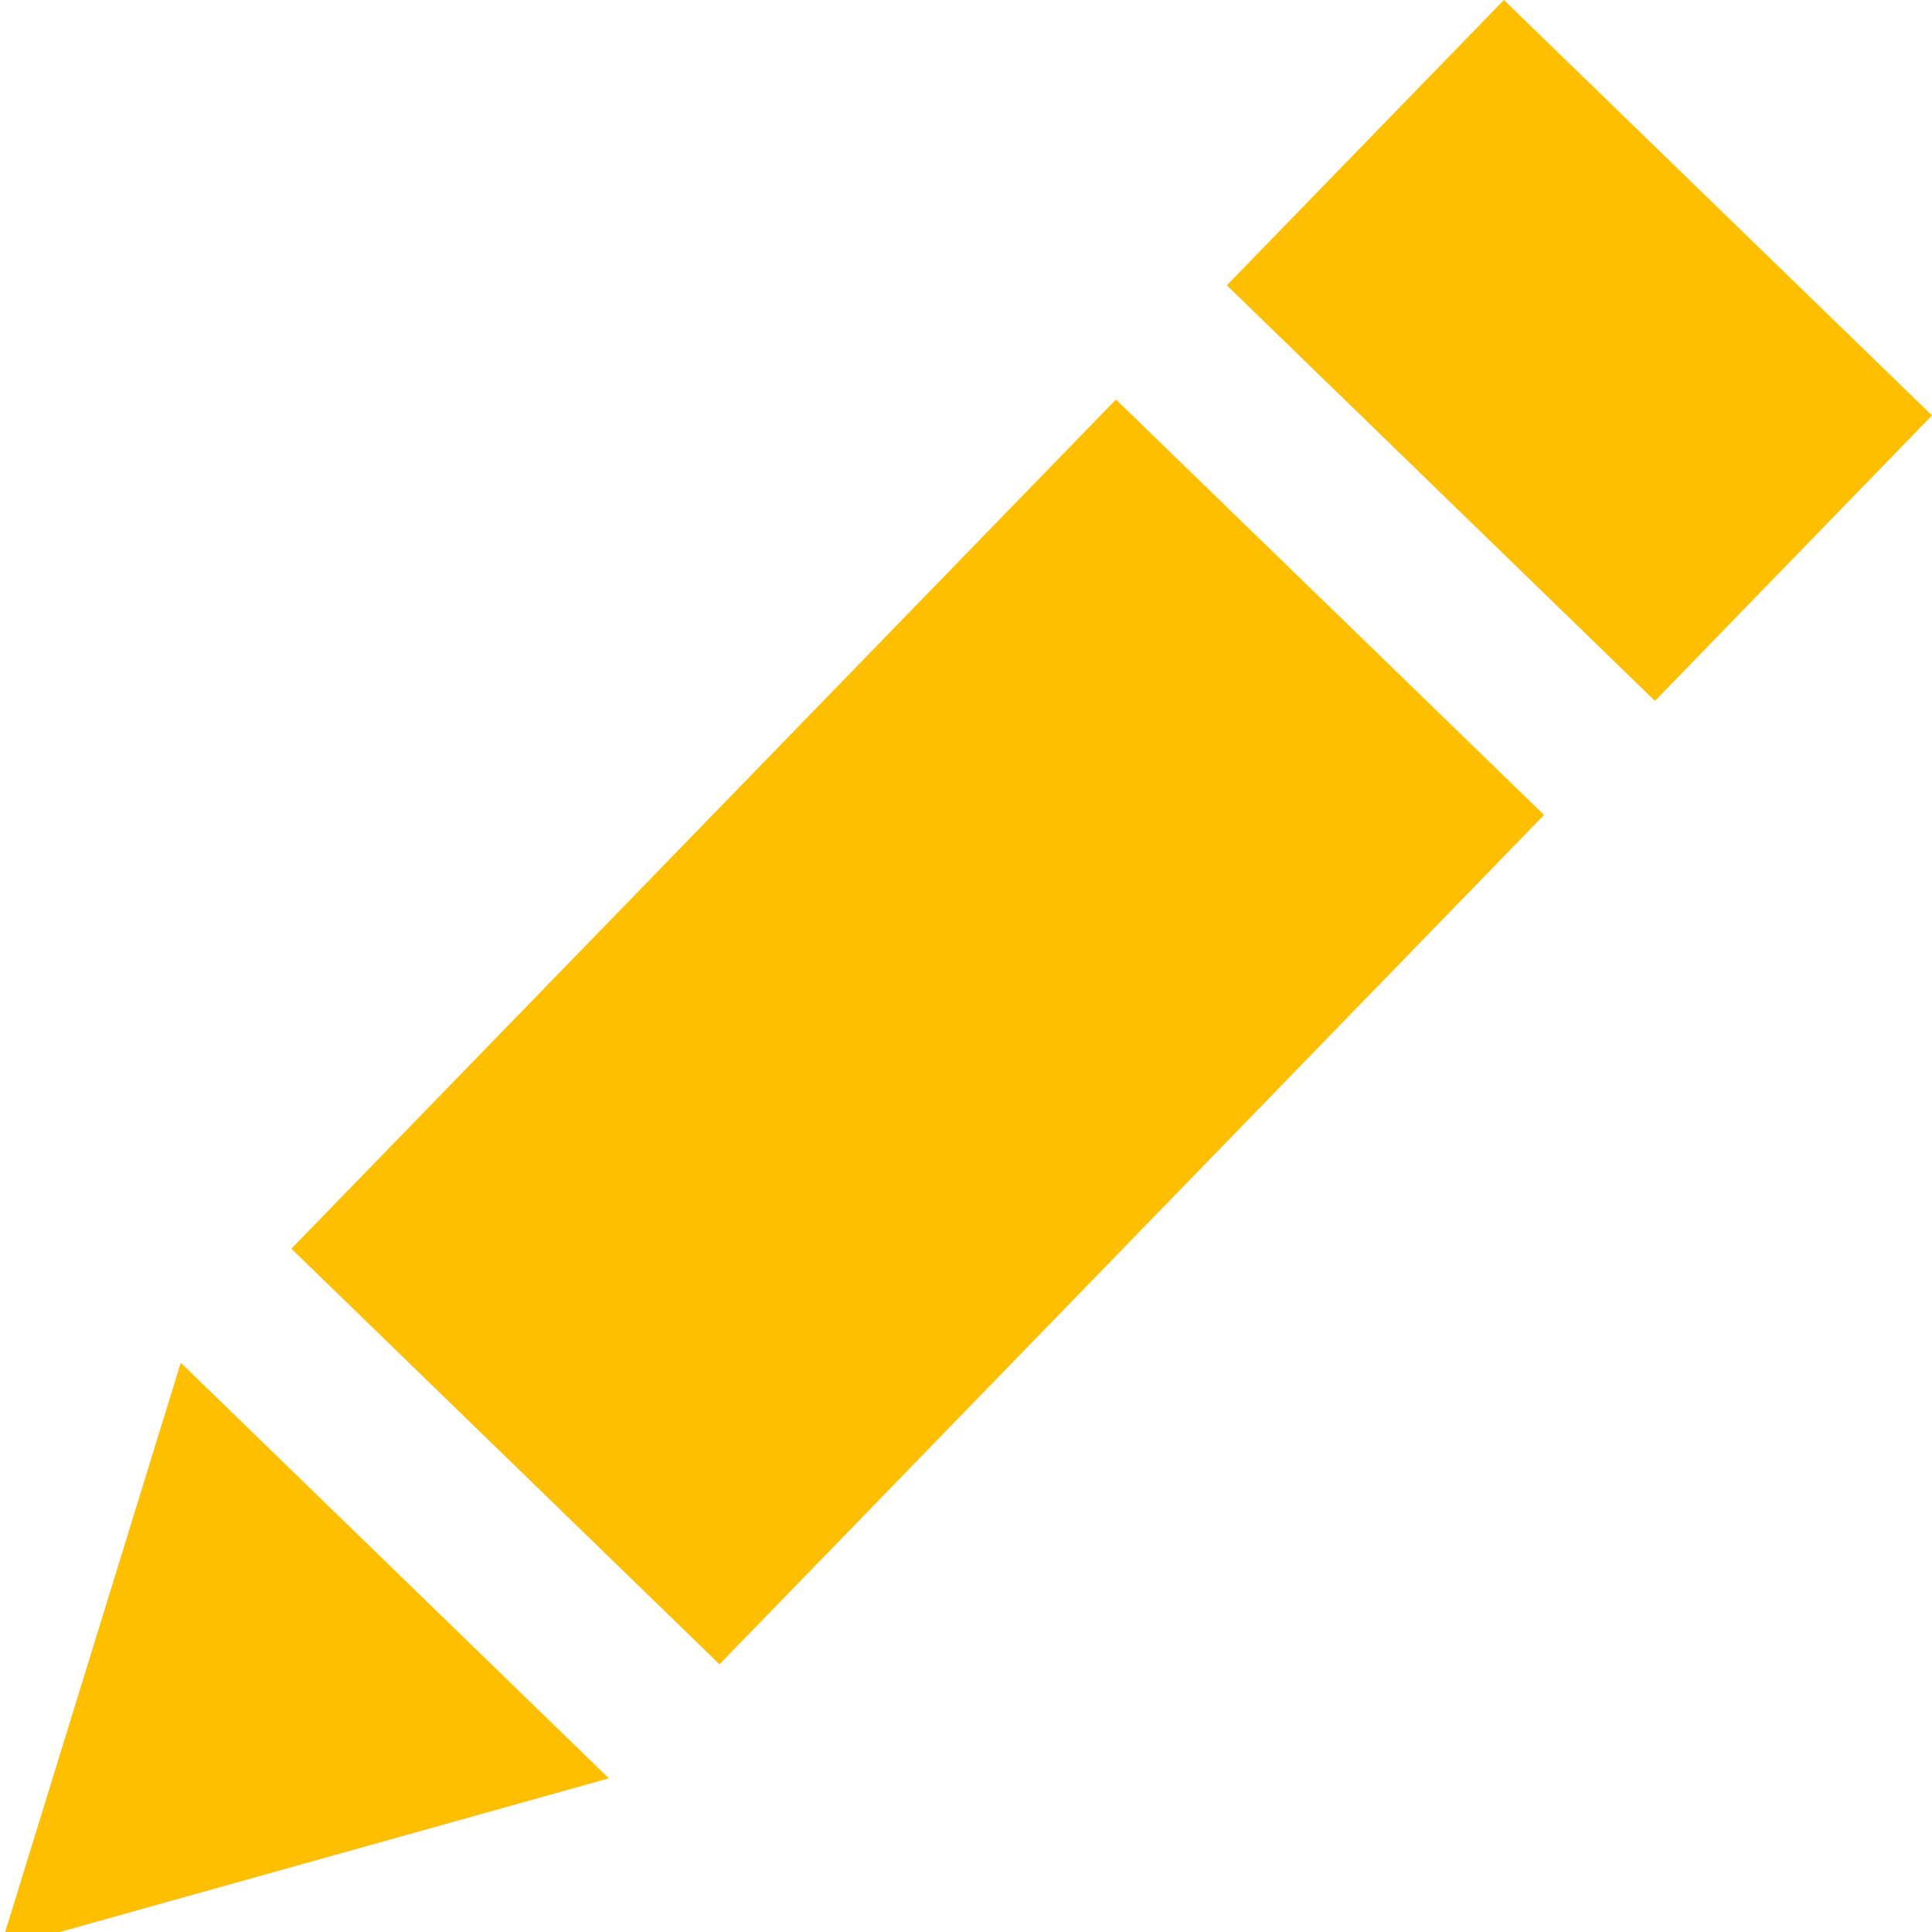<svg xmlns="http://www.w3.org/2000/svg" xmlns:xlink="http://www.w3.org/1999/xlink" version="1.1" x="0px" y="0px" fill="#febf00" viewBox="0 0 100 100" enable-background="new 0 0 100 100" xml:space="preserve"><polygon points="15.081,64.633 37.24,86.144 79.92,42.182 57.762,20.678 "></polygon><polygon points="31.516,92.047 9.356,70.535 0,100.869 "></polygon><path d="M0,100.869"></path><polygon points="77.841,0 63.5,14.768 85.659,36.279 100,21.504 "></polygon></svg>
